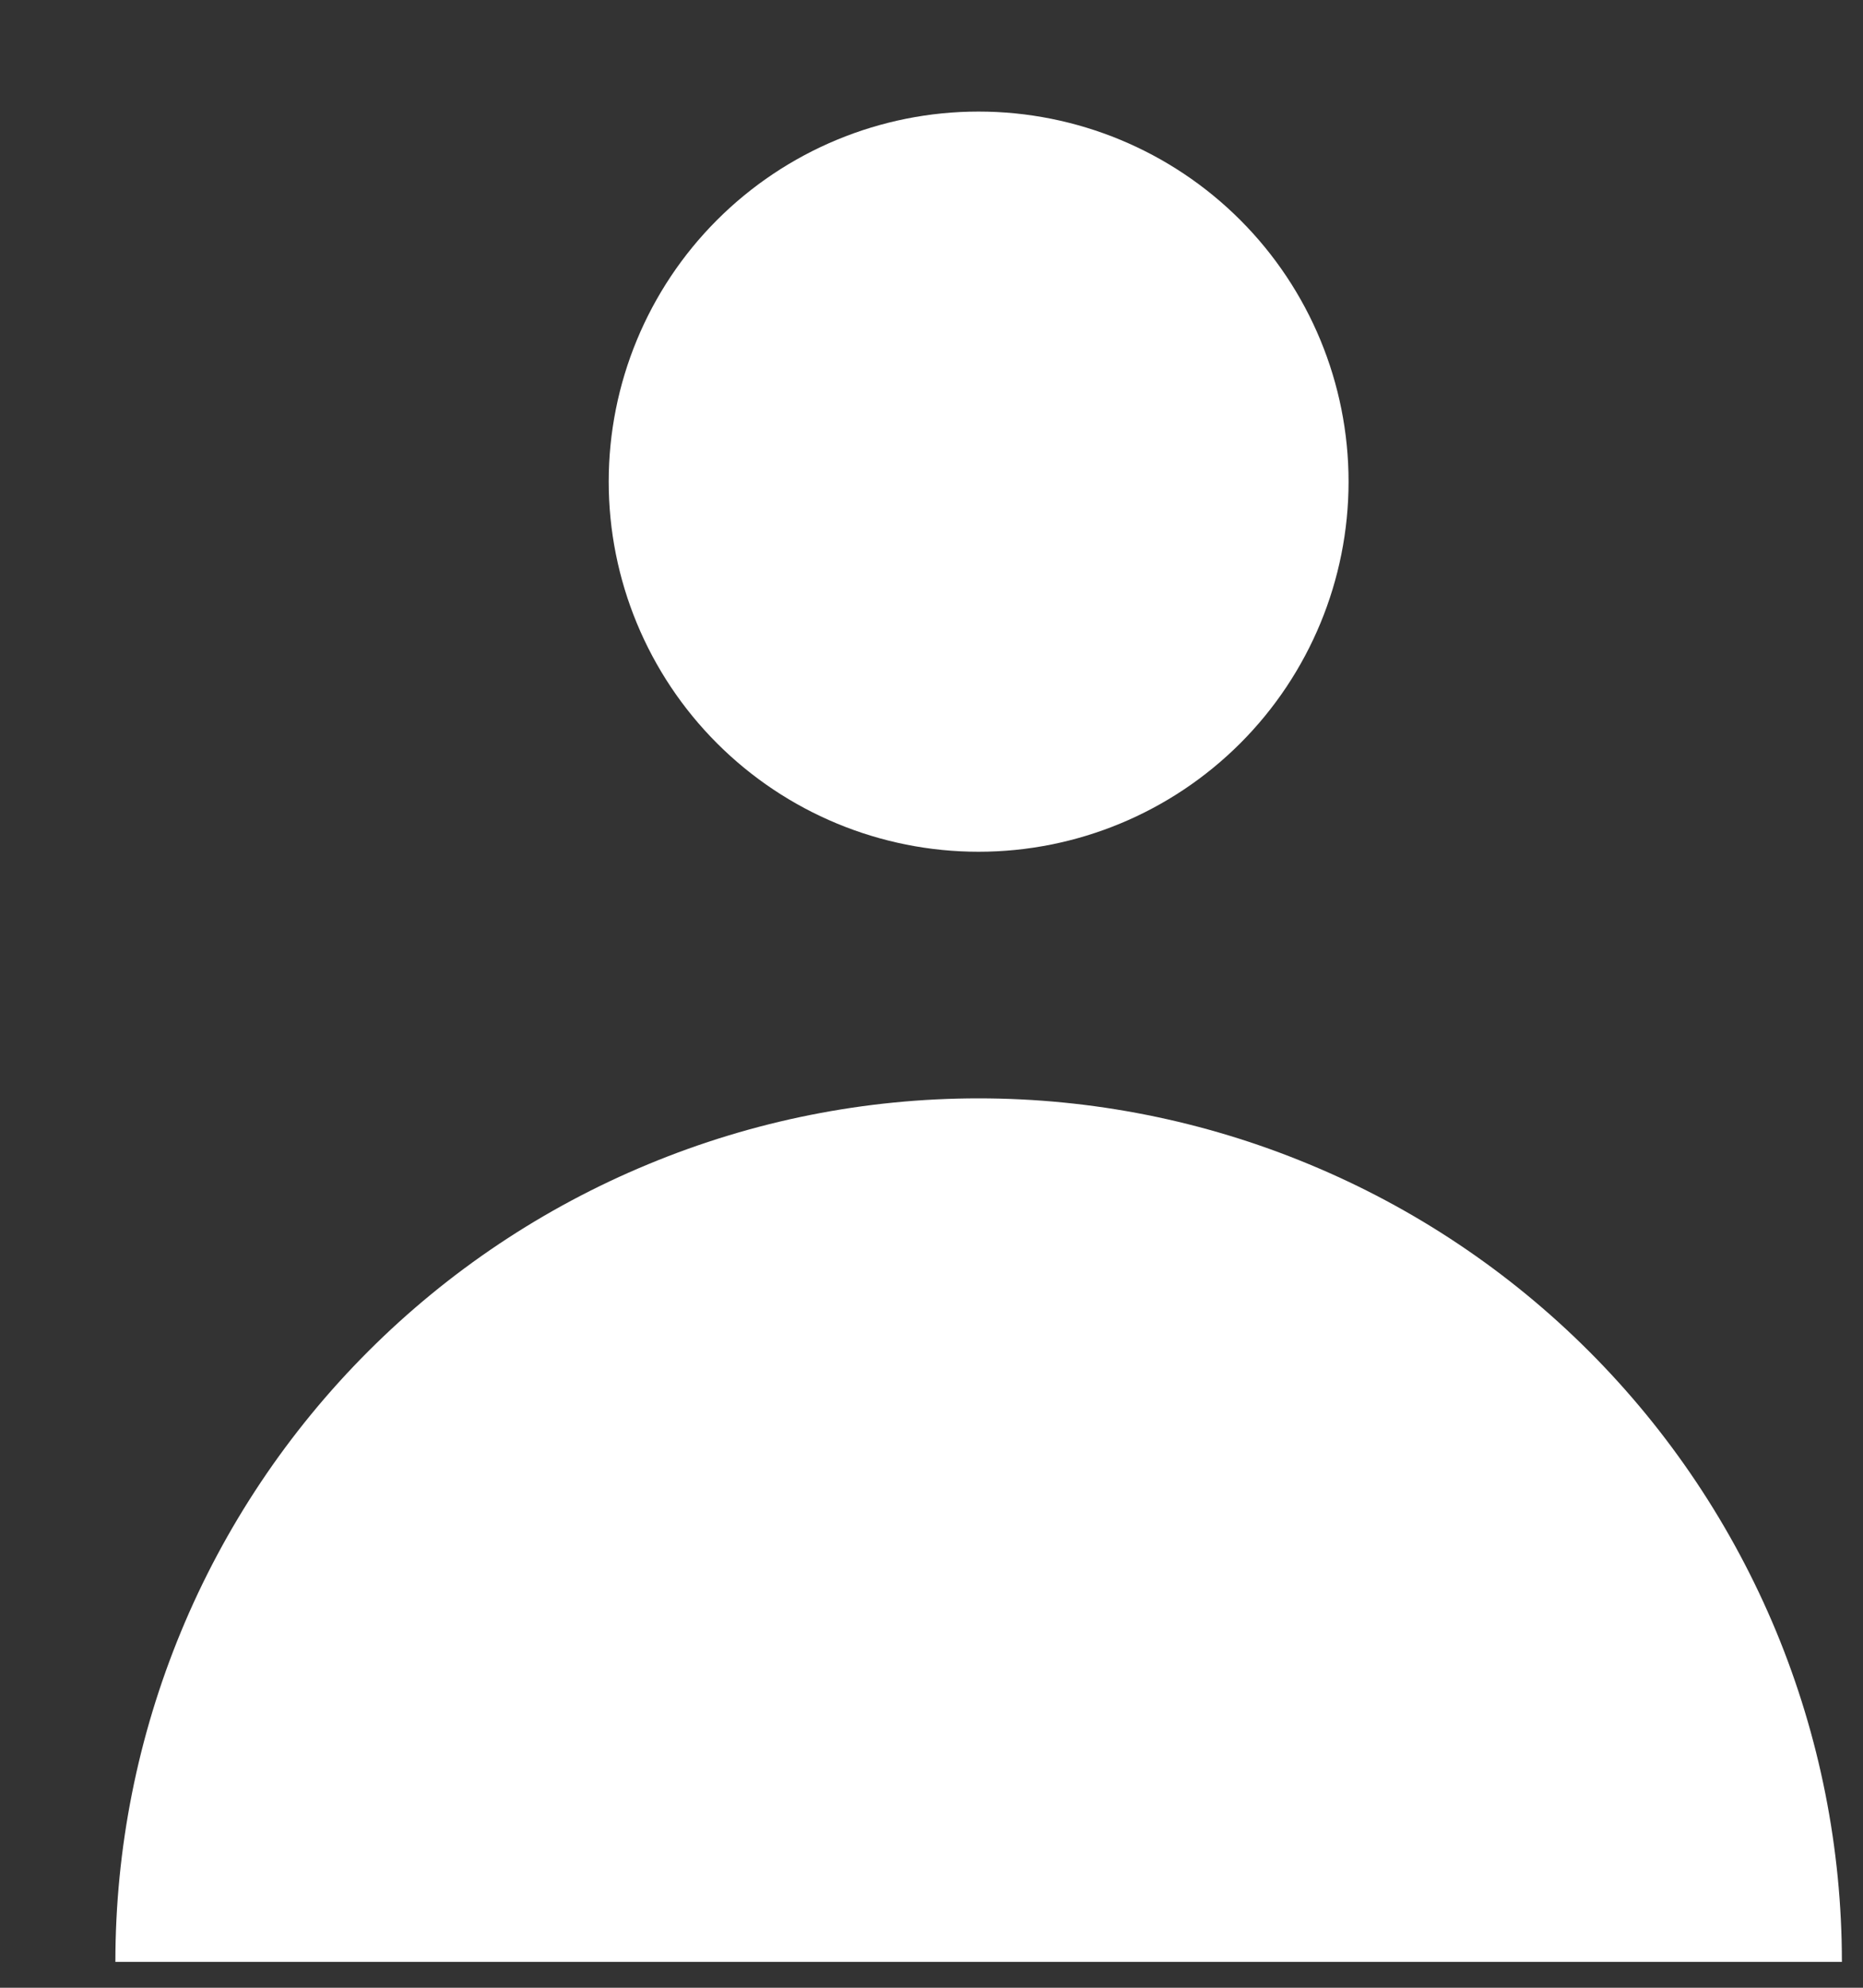 <svg width="15" height="16" viewBox="0 0 15 16" fill="none" xmlns="http://www.w3.org/2000/svg">
<rect x="0" y="0" width="15" height="16" fill="#333333" stroke="none"/>
<path fill-rule="evenodd" clip-rule="evenodd" d="M7.879 6.856C8.669 6.856 9.427 6.542 9.986 5.983C10.544 5.425 10.858 4.667 10.858 3.877C10.858 3.087 10.544 2.329 9.986 1.771C9.427 1.212 8.669 0.898 7.879 0.898C7.089 0.898 6.332 1.212 5.773 1.771C5.215 2.329 4.901 3.087 4.901 3.877C4.901 4.667 5.215 5.425 5.773 5.983C6.332 6.542 7.089 6.856 7.879 6.856ZM0.929 15.792C0.929 14.879 1.109 13.975 1.458 13.132C1.807 12.289 2.319 11.523 2.965 10.877C3.61 10.232 4.376 9.72 5.22 9.371C6.063 9.021 6.967 8.841 7.879 8.841C8.792 8.841 9.696 9.021 10.539 9.371C11.383 9.72 12.149 10.232 12.794 10.877C13.44 11.523 13.951 12.289 14.301 13.132C14.65 13.975 14.83 14.879 14.83 15.792H0.929Z" fill="white"/>
</svg>
